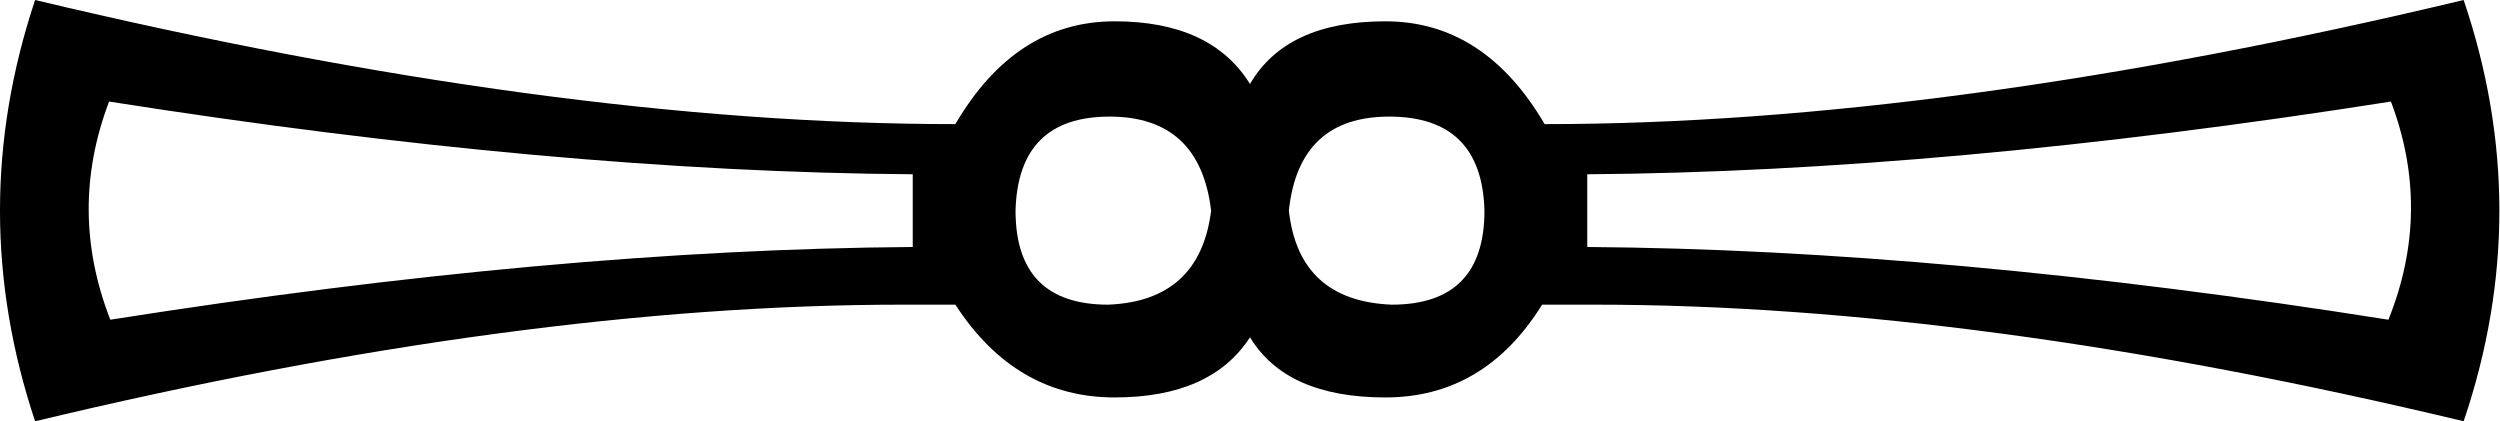 <?xml version='1.0' encoding ='utf-8' standalone='no'?>
<svg width='19.94' height='3.36' xmlns='http://www.w3.org/2000/svg' xmlns:xlink='http://www.w3.org/1999/xlink' xmlns:inkscape='http://www.inkscape.org/namespaces/inkscape' version='1.1' >
<path style='fill:#000000; stroke:none' d=' M 8.85 0.93  Q 9.57 0.93 9.66 1.68  Q 9.57 2.4 8.84 2.43  Q 8.1 2.43 8.1 1.68  Q 8.12 0.93 8.85 0.93  Z  M 11.08 0.93  Q 11.82 0.93 11.84 1.68  Q 11.84 2.43 11.1 2.43  Q 10.36 2.4 10.28 1.68  Q 10.36 0.93 11.08 0.93  Z  M 0.87 0.81  Q 4.43 1.37 7.28 1.39  L 7.28 1.97  Q 4.43 1.99 0.88 2.55  Q 0.54 1.68 0.87 0.81  Z  M 19.07 0.81  Q 19.4 1.68 19.05 2.55  Q 15.51 1.99 12.66 1.97  L 12.66 1.39  Q 15.51 1.37 19.07 0.81  Z  M 0.28 0  Q -0.28 1.68 0.28 3.36  Q 4.16 2.43 7.2 2.43  Q 7.41 2.43 7.62 2.43  Q 8.1 3.17 8.89 3.17  Q 9.66 3.17 9.97 2.69  Q 10.26 3.17 11.05 3.17  Q 11.84 3.17 12.3 2.43  Q 12.51 2.43 12.72 2.43  Q 15.77 2.43 19.65 3.36  Q 20.22 1.68 19.65 0  Q 15.51 0.99 12.32 0.99  Q 11.84 0.17 11.05 0.17  Q 10.26 0.17 9.97 0.67  Q 9.66 0.17 8.89 0.17  Q 8.1 0.17 7.62 0.99  Q 4.43 0.99 0.28 0  Z '/></svg>

